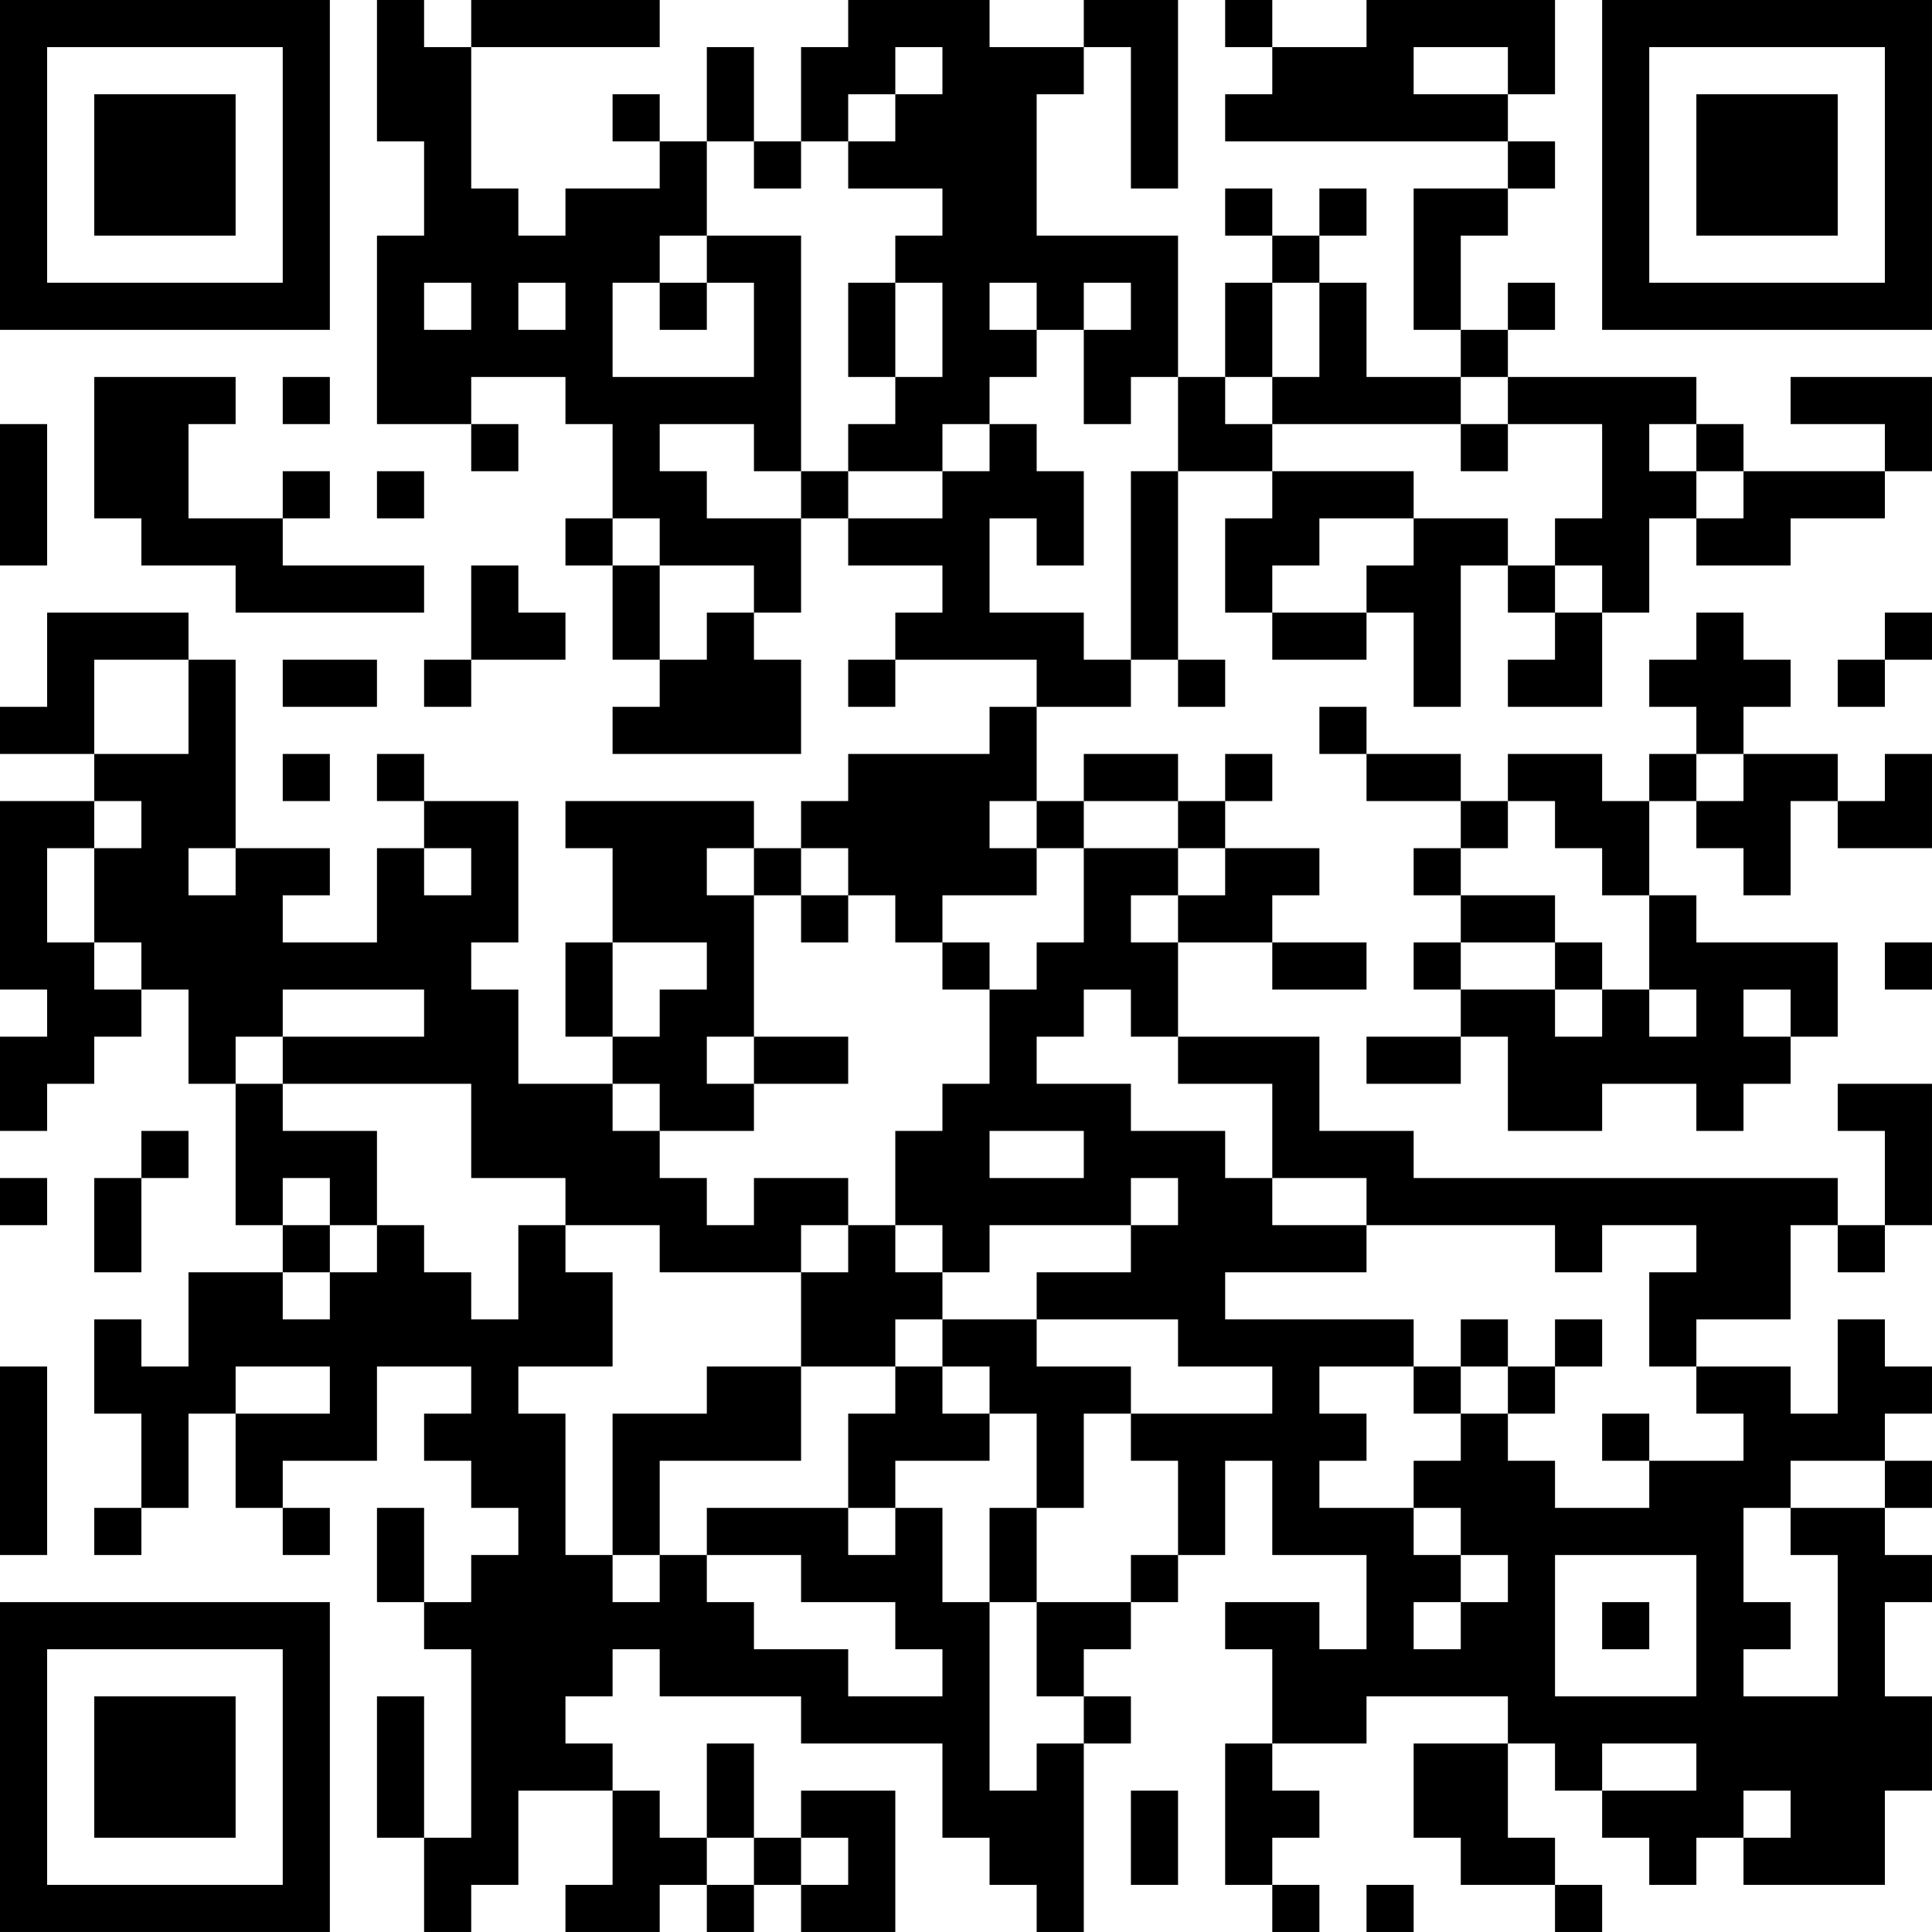 <?xml version="1.0" encoding="UTF-8"?>
<svg xmlns="http://www.w3.org/2000/svg" version="1.1" width="200" height="200" viewBox="0 0 200 200"><rect x="0" y="0" width="200" height="200" fill="#ffffff"/><g transform="scale(4.878)"><g transform="translate(0,0)"><path fill-rule="evenodd" d="M8 0L8 3L9 3L9 5L8 5L8 9L10 9L10 10L11 10L11 9L10 9L10 8L12 8L12 9L13 9L13 11L12 11L12 12L13 12L13 14L14 14L14 15L13 15L13 16L17 16L17 14L16 14L16 13L17 13L17 11L18 11L18 12L20 12L20 13L19 13L19 14L18 14L18 15L19 15L19 14L22 14L22 15L21 15L21 16L18 16L18 17L17 17L17 18L16 18L16 17L12 17L12 18L13 18L13 20L12 20L12 22L13 22L13 23L11 23L11 21L10 21L10 20L11 20L11 17L9 17L9 16L8 16L8 17L9 17L9 18L8 18L8 20L6 20L6 19L7 19L7 18L5 18L5 14L4 14L4 13L1 13L1 15L0 15L0 16L2 16L2 17L0 17L0 21L1 21L1 22L0 22L0 24L1 24L1 23L2 23L2 22L3 22L3 21L4 21L4 23L5 23L5 26L6 26L6 27L4 27L4 29L3 29L3 28L2 28L2 30L3 30L3 32L2 32L2 33L3 33L3 32L4 32L4 30L5 30L5 32L6 32L6 33L7 33L7 32L6 32L6 31L8 31L8 29L10 29L10 30L9 30L9 31L10 31L10 32L11 32L11 33L10 33L10 34L9 34L9 32L8 32L8 34L9 34L9 35L10 35L10 39L9 39L9 36L8 36L8 39L9 39L9 41L10 41L10 40L11 40L11 38L13 38L13 40L12 40L12 41L14 41L14 40L15 40L15 41L16 41L16 40L17 40L17 41L19 41L19 38L17 38L17 39L16 39L16 37L15 37L15 39L14 39L14 38L13 38L13 37L12 37L12 36L13 36L13 35L14 35L14 36L17 36L17 37L20 37L20 39L21 39L21 40L22 40L22 41L23 41L23 37L24 37L24 36L23 36L23 35L24 35L24 34L25 34L25 33L26 33L26 31L27 31L27 33L29 33L29 35L28 35L28 34L26 34L26 35L27 35L27 37L26 37L26 40L27 40L27 41L28 41L28 40L27 40L27 39L28 39L28 38L27 38L27 37L29 37L29 36L32 36L32 37L30 37L30 39L31 39L31 40L33 40L33 41L34 41L34 40L33 40L33 39L32 39L32 37L33 37L33 38L34 38L34 39L35 39L35 40L36 40L36 39L37 39L37 40L40 40L40 38L41 38L41 36L40 36L40 34L41 34L41 33L40 33L40 32L41 32L41 31L40 31L40 30L41 30L41 29L40 29L40 28L39 28L39 30L38 30L38 29L36 29L36 28L38 28L38 26L39 26L39 27L40 27L40 26L41 26L41 23L39 23L39 24L40 24L40 26L39 26L39 25L30 25L30 24L28 24L28 22L25 22L25 20L27 20L27 21L29 21L29 20L27 20L27 19L28 19L28 18L26 18L26 17L27 17L27 16L26 16L26 17L25 17L25 16L23 16L23 17L22 17L22 15L24 15L24 14L25 14L25 15L26 15L26 14L25 14L25 10L27 10L27 11L26 11L26 13L27 13L27 14L29 14L29 13L30 13L30 15L31 15L31 12L32 12L32 13L33 13L33 14L32 14L32 15L34 15L34 13L35 13L35 11L36 11L36 12L38 12L38 11L40 11L40 10L41 10L41 8L38 8L38 9L40 9L40 10L37 10L37 9L36 9L36 8L32 8L32 7L33 7L33 6L32 6L32 7L31 7L31 5L32 5L32 4L33 4L33 3L32 3L32 2L33 2L33 0L29 0L29 1L27 1L27 0L26 0L26 1L27 1L27 2L26 2L26 3L32 3L32 4L30 4L30 7L31 7L31 8L29 8L29 6L28 6L28 5L29 5L29 4L28 4L28 5L27 5L27 4L26 4L26 5L27 5L27 6L26 6L26 8L25 8L25 5L22 5L22 2L23 2L23 1L24 1L24 4L25 4L25 0L23 0L23 1L21 1L21 0L18 0L18 1L17 1L17 3L16 3L16 1L15 1L15 3L14 3L14 2L13 2L13 3L14 3L14 4L12 4L12 5L11 5L11 4L10 4L10 1L14 1L14 0L10 0L10 1L9 1L9 0ZM19 1L19 2L18 2L18 3L17 3L17 4L16 4L16 3L15 3L15 5L14 5L14 6L13 6L13 8L16 8L16 6L15 6L15 5L17 5L17 10L16 10L16 9L14 9L14 10L15 10L15 11L17 11L17 10L18 10L18 11L20 11L20 10L21 10L21 9L22 9L22 10L23 10L23 12L22 12L22 11L21 11L21 13L23 13L23 14L24 14L24 10L25 10L25 8L24 8L24 9L23 9L23 7L24 7L24 6L23 6L23 7L22 7L22 6L21 6L21 7L22 7L22 8L21 8L21 9L20 9L20 10L18 10L18 9L19 9L19 8L20 8L20 6L19 6L19 5L20 5L20 4L18 4L18 3L19 3L19 2L20 2L20 1ZM30 1L30 2L32 2L32 1ZM9 6L9 7L10 7L10 6ZM11 6L11 7L12 7L12 6ZM14 6L14 7L15 7L15 6ZM18 6L18 8L19 8L19 6ZM27 6L27 8L26 8L26 9L27 9L27 10L30 10L30 11L28 11L28 12L27 12L27 13L29 13L29 12L30 12L30 11L32 11L32 12L33 12L33 13L34 13L34 12L33 12L33 11L34 11L34 9L32 9L32 8L31 8L31 9L27 9L27 8L28 8L28 6ZM2 8L2 11L3 11L3 12L5 12L5 13L9 13L9 12L6 12L6 11L7 11L7 10L6 10L6 11L4 11L4 9L5 9L5 8ZM6 8L6 9L7 9L7 8ZM0 9L0 12L1 12L1 9ZM31 9L31 10L32 10L32 9ZM35 9L35 10L36 10L36 11L37 11L37 10L36 10L36 9ZM8 10L8 11L9 11L9 10ZM13 11L13 12L14 12L14 14L15 14L15 13L16 13L16 12L14 12L14 11ZM10 12L10 14L9 14L9 15L10 15L10 14L12 14L12 13L11 13L11 12ZM36 13L36 14L35 14L35 15L36 15L36 16L35 16L35 17L34 17L34 16L32 16L32 17L31 17L31 16L29 16L29 15L28 15L28 16L29 16L29 17L31 17L31 18L30 18L30 19L31 19L31 20L30 20L30 21L31 21L31 22L29 22L29 23L31 23L31 22L32 22L32 24L34 24L34 23L36 23L36 24L37 24L37 23L38 23L38 22L39 22L39 20L36 20L36 19L35 19L35 17L36 17L36 18L37 18L37 19L38 19L38 17L39 17L39 18L41 18L41 16L40 16L40 17L39 17L39 16L37 16L37 15L38 15L38 14L37 14L37 13ZM40 13L40 14L39 14L39 15L40 15L40 14L41 14L41 13ZM2 14L2 16L4 16L4 14ZM6 14L6 15L8 15L8 14ZM6 16L6 17L7 17L7 16ZM36 16L36 17L37 17L37 16ZM2 17L2 18L1 18L1 20L2 20L2 21L3 21L3 20L2 20L2 18L3 18L3 17ZM21 17L21 18L22 18L22 19L20 19L20 20L19 20L19 19L18 19L18 18L17 18L17 19L16 19L16 18L15 18L15 19L16 19L16 22L15 22L15 23L16 23L16 24L14 24L14 23L13 23L13 24L14 24L14 25L15 25L15 26L16 26L16 25L18 25L18 26L17 26L17 27L14 27L14 26L12 26L12 25L10 25L10 23L6 23L6 22L9 22L9 21L6 21L6 22L5 22L5 23L6 23L6 24L8 24L8 26L7 26L7 25L6 25L6 26L7 26L7 27L6 27L6 28L7 28L7 27L8 27L8 26L9 26L9 27L10 27L10 28L11 28L11 26L12 26L12 27L13 27L13 29L11 29L11 30L12 30L12 33L13 33L13 34L14 34L14 33L15 33L15 34L16 34L16 35L18 35L18 36L20 36L20 35L19 35L19 34L17 34L17 33L15 33L15 32L18 32L18 33L19 33L19 32L20 32L20 34L21 34L21 38L22 38L22 37L23 37L23 36L22 36L22 34L24 34L24 33L25 33L25 31L24 31L24 30L27 30L27 29L25 29L25 28L22 28L22 27L24 27L24 26L25 26L25 25L24 25L24 26L21 26L21 27L20 27L20 26L19 26L19 24L20 24L20 23L21 23L21 21L22 21L22 20L23 20L23 18L25 18L25 19L24 19L24 20L25 20L25 19L26 19L26 18L25 18L25 17L23 17L23 18L22 18L22 17ZM32 17L32 18L31 18L31 19L33 19L33 20L31 20L31 21L33 21L33 22L34 22L34 21L35 21L35 22L36 22L36 21L35 21L35 19L34 19L34 18L33 18L33 17ZM4 18L4 19L5 19L5 18ZM9 18L9 19L10 19L10 18ZM17 19L17 20L18 20L18 19ZM13 20L13 22L14 22L14 21L15 21L15 20ZM20 20L20 21L21 21L21 20ZM33 20L33 21L34 21L34 20ZM40 20L40 21L41 21L41 20ZM23 21L23 22L22 22L22 23L24 23L24 24L26 24L26 25L27 25L27 26L29 26L29 27L26 27L26 28L30 28L30 29L28 29L28 30L29 30L29 31L28 31L28 32L30 32L30 33L31 33L31 34L30 34L30 35L31 35L31 34L32 34L32 33L31 33L31 32L30 32L30 31L31 31L31 30L32 30L32 31L33 31L33 32L35 32L35 31L37 31L37 30L36 30L36 29L35 29L35 27L36 27L36 26L34 26L34 27L33 27L33 26L29 26L29 25L27 25L27 23L25 23L25 22L24 22L24 21ZM37 21L37 22L38 22L38 21ZM16 22L16 23L18 23L18 22ZM3 24L3 25L2 25L2 27L3 27L3 25L4 25L4 24ZM21 24L21 25L23 25L23 24ZM0 25L0 26L1 26L1 25ZM18 26L18 27L17 27L17 29L15 29L15 30L13 30L13 33L14 33L14 31L17 31L17 29L19 29L19 30L18 30L18 32L19 32L19 31L21 31L21 30L22 30L22 32L21 32L21 34L22 34L22 32L23 32L23 30L24 30L24 29L22 29L22 28L20 28L20 27L19 27L19 26ZM19 28L19 29L20 29L20 30L21 30L21 29L20 29L20 28ZM31 28L31 29L30 29L30 30L31 30L31 29L32 29L32 30L33 30L33 29L34 29L34 28L33 28L33 29L32 29L32 28ZM0 29L0 33L1 33L1 29ZM5 29L5 30L7 30L7 29ZM34 30L34 31L35 31L35 30ZM38 31L38 32L37 32L37 34L38 34L38 35L37 35L37 36L39 36L39 33L38 33L38 32L40 32L40 31ZM33 33L33 36L36 36L36 33ZM34 34L34 35L35 35L35 34ZM34 37L34 38L36 38L36 37ZM24 38L24 40L25 40L25 38ZM37 38L37 39L38 39L38 38ZM15 39L15 40L16 40L16 39ZM17 39L17 40L18 40L18 39ZM29 40L29 41L30 41L30 40ZM0 0L0 7L7 7L7 0ZM1 1L1 6L6 6L6 1ZM2 2L2 5L5 5L5 2ZM34 0L34 7L41 7L41 0ZM35 1L35 6L40 6L40 1ZM36 2L36 5L39 5L39 2ZM0 34L0 41L7 41L7 34ZM1 35L1 40L6 40L6 35ZM2 36L2 39L5 39L5 36Z" fill="#000000"/></g></g></svg>

